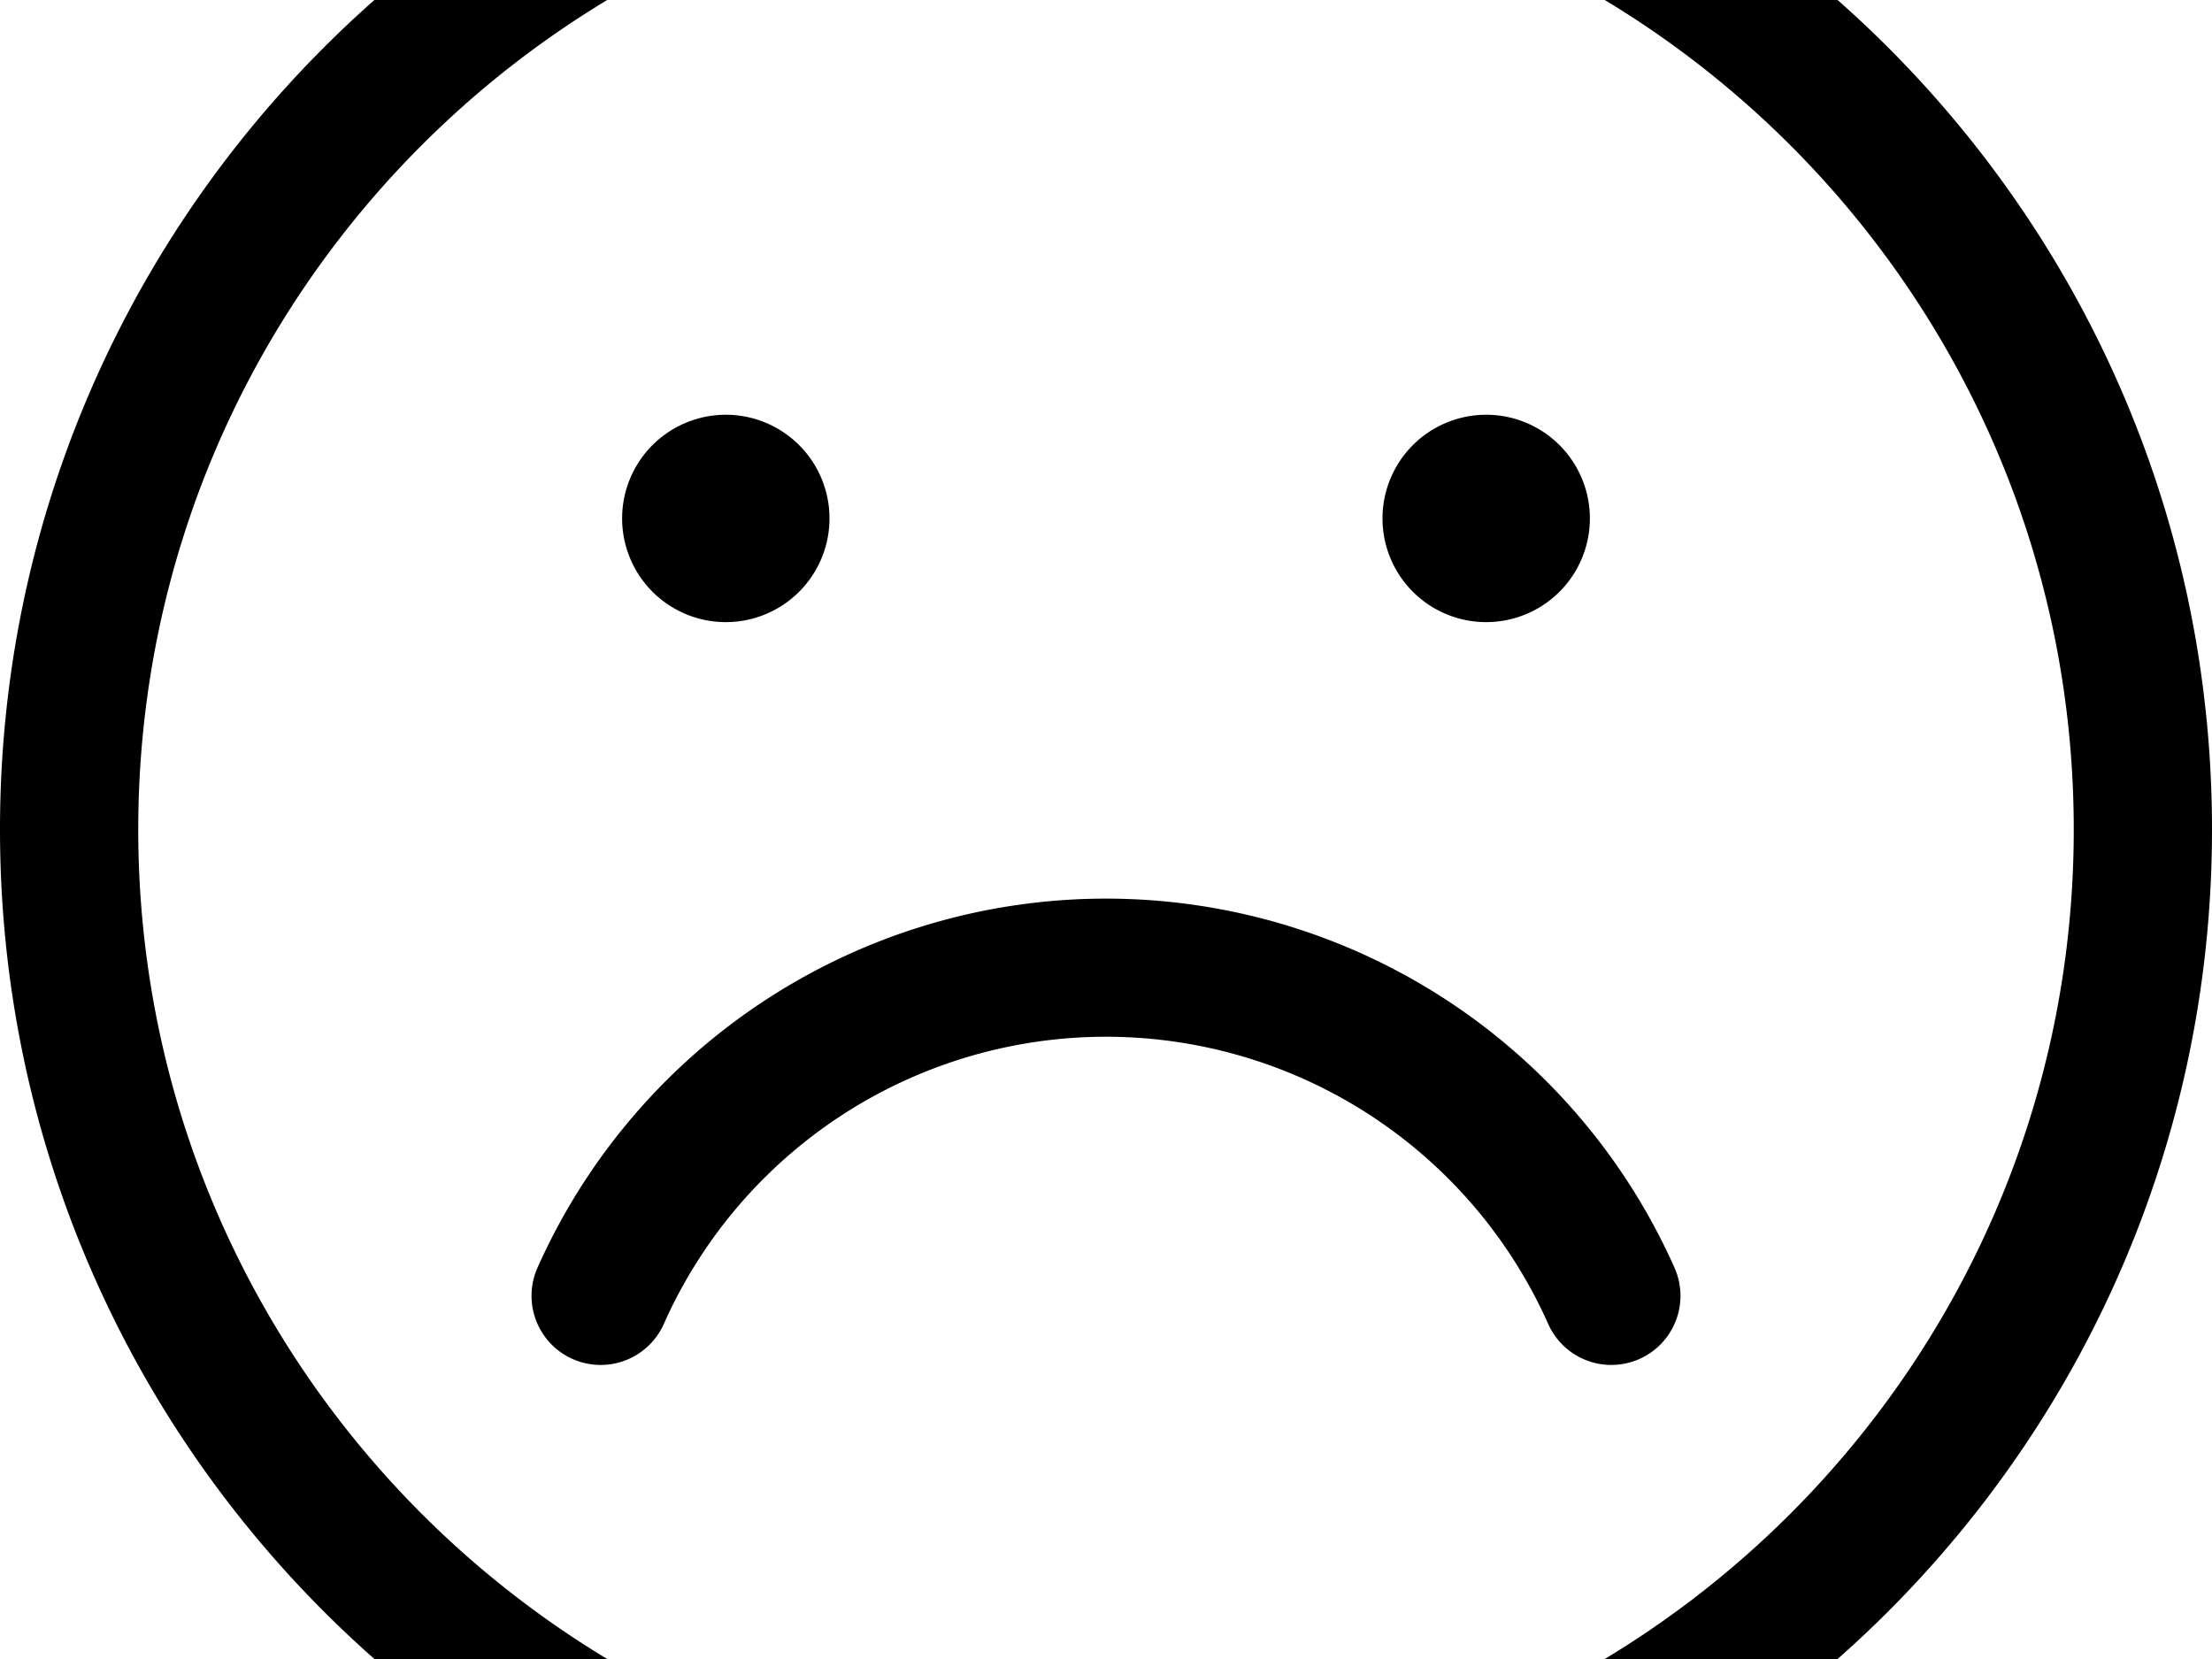 <svg width="1600" height="1200" viewBox="0 0 1600 1200" xmlns="http://www.w3.org/2000/svg"><path d="M800-200c441.85 0 800 358.15 800 800s-358.15 800-800 800S0 1041.85 0 600s358.15-800 800-800zm0 100c-386.6 0-700 313.4-700 700s313.4 700 700 700 700-313.4 700-700-313.4-700-700-700zm0 750a450.1 450.1 0 01411.2 266.95 50.003 50.003 0 01-91.35 40.7 350.1 350.1 0 00-639.7 0 50.003 50.003 0 01-91.35-40.7A450.1 450.1 0 01800 650zM525 300a75 75 0 110 150 75 75 0 010-150zm550 0a75 75 0 110 150 75 75 0 010-150z" fill-rule="evenodd"/></svg>